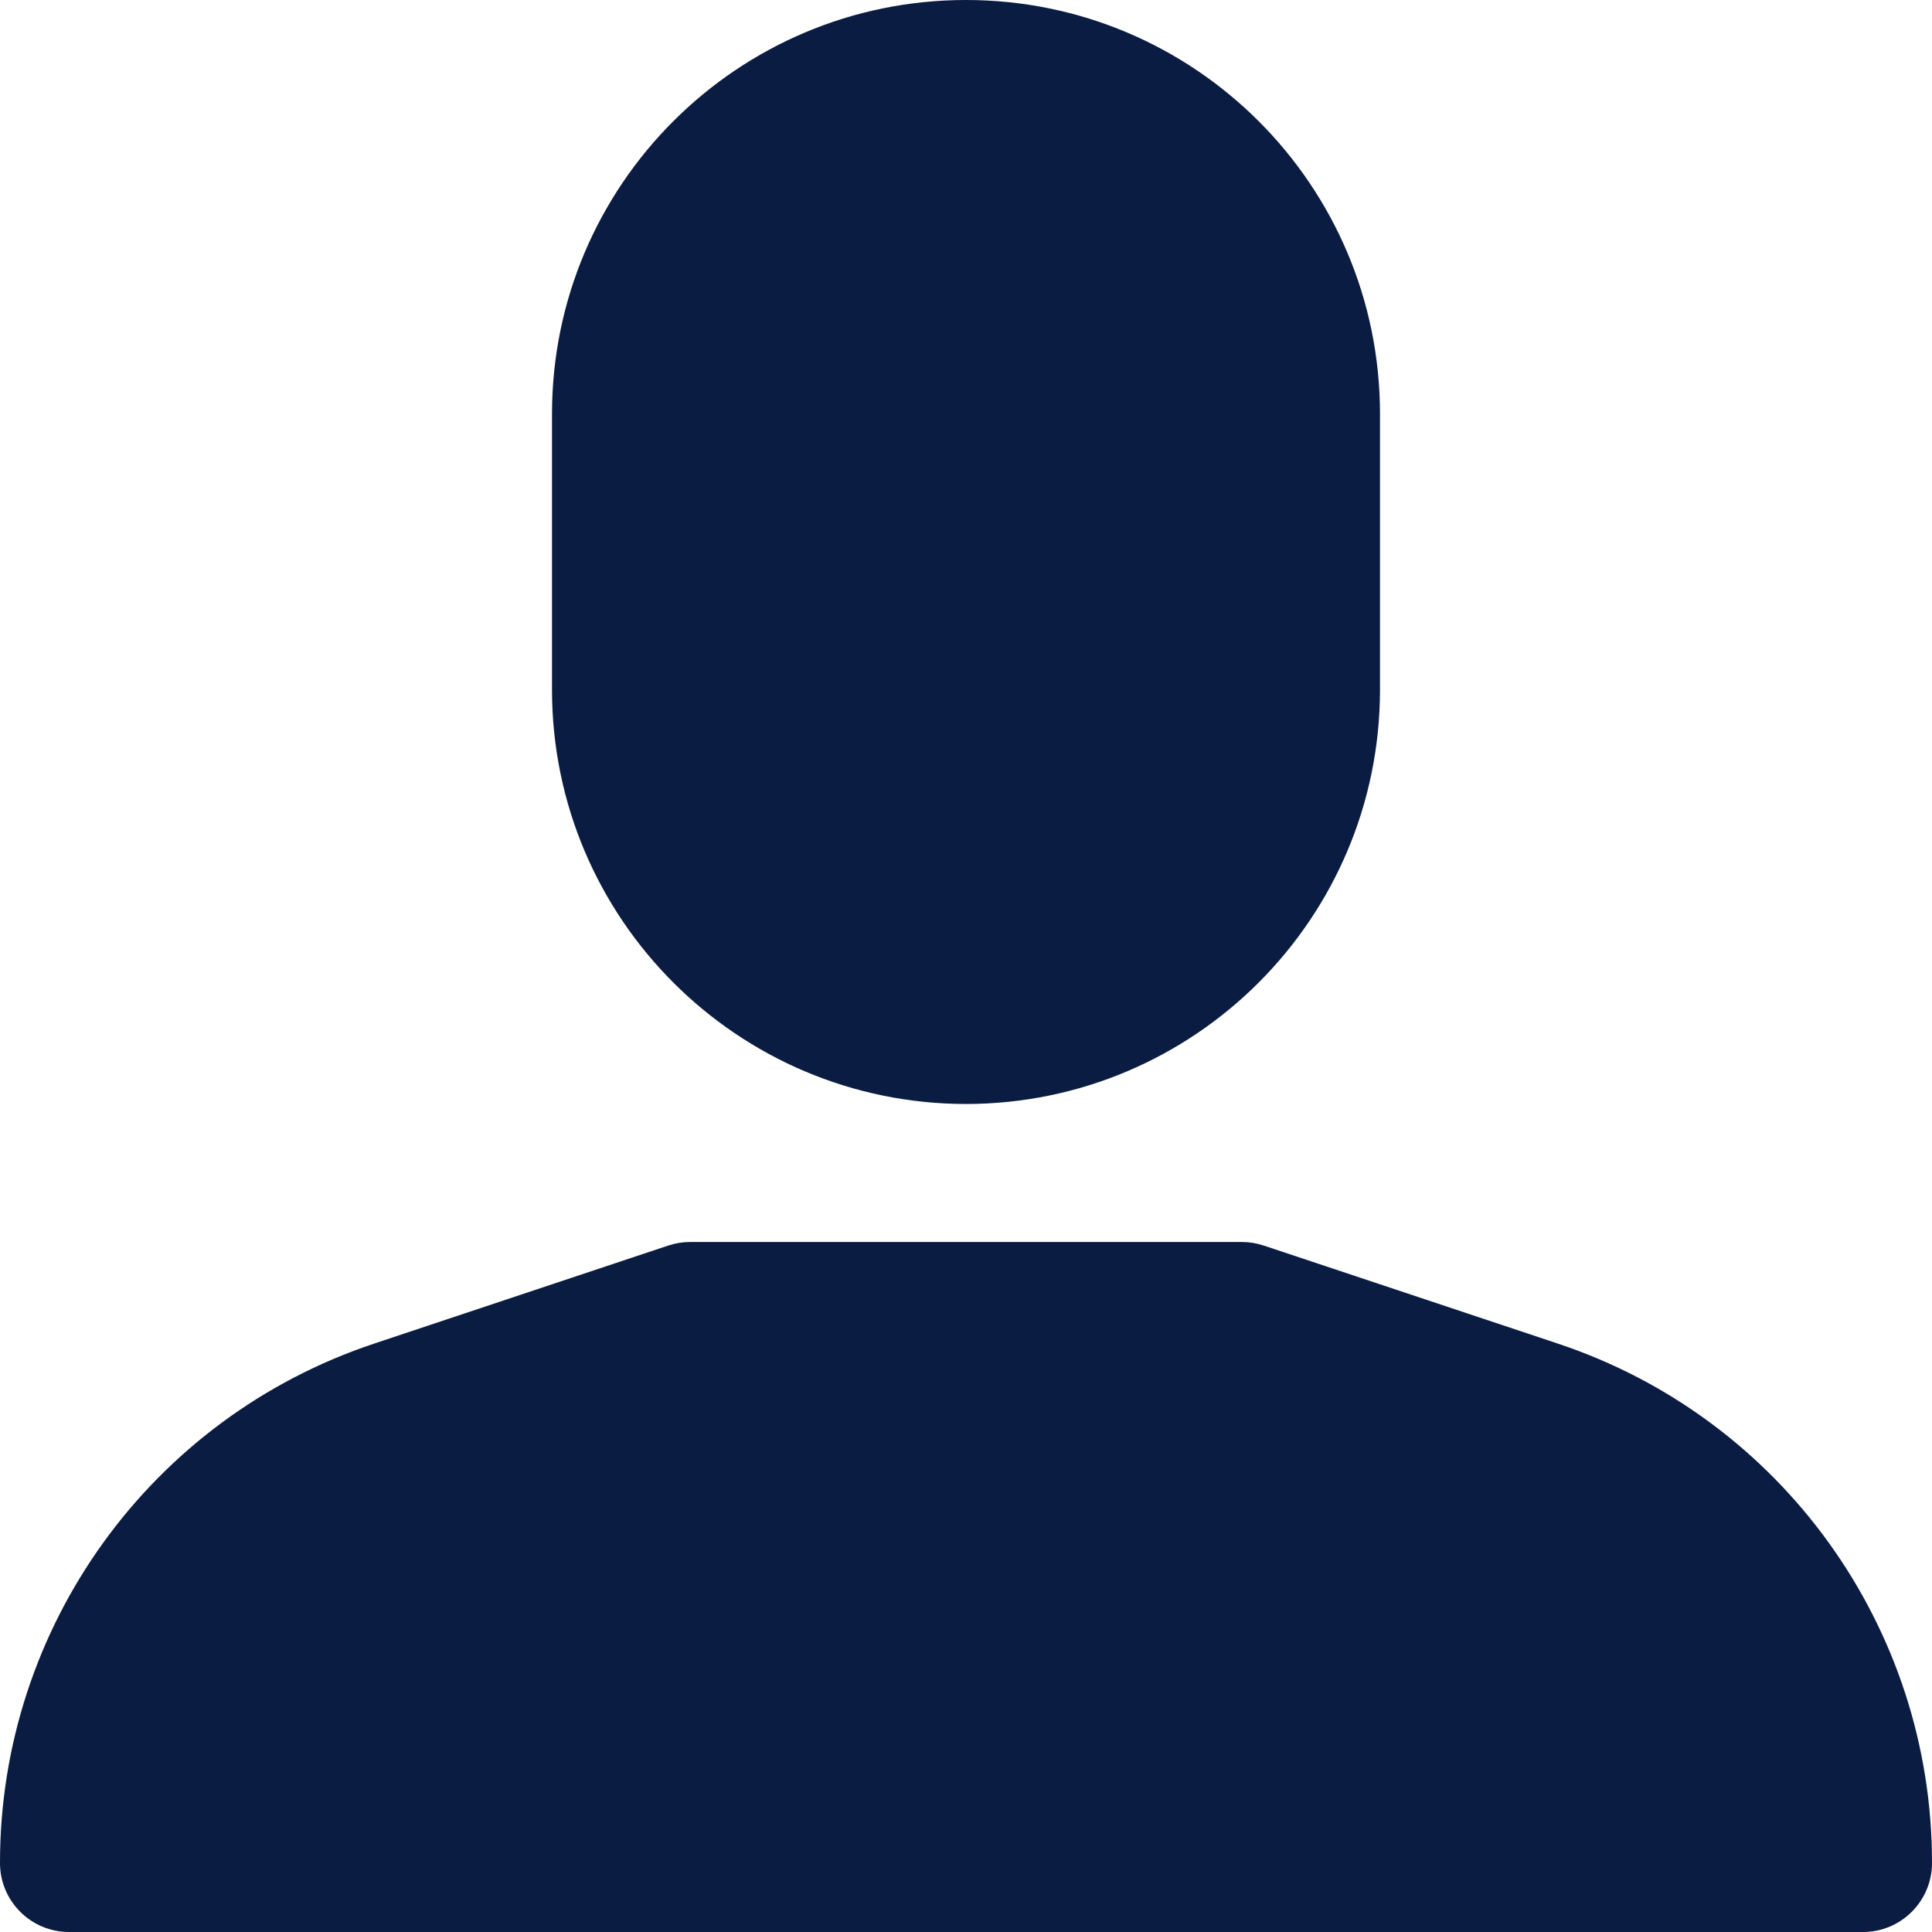 <?xml version="1.0"?>
<svg xmlns="http://www.w3.org/2000/svg" xmlns:xlink="http://www.w3.org/1999/xlink" version="1.1" id="Capa_1" x="0px" y="0px" viewBox="0 0 477.867 477.867" style="enable-background:new 0 0 477.867 477.867;" xml:space="preserve" width="512px" height="512px"><g><g>
	<g>
		<path d="M385.246,332.305l-72.653-24.218c-1.738-0.584-3.559-0.883-5.393-0.888H170.667c-1.834,0.004-3.655,0.304-5.393,0.888    l-72.653,24.218C37.276,350.693-0.053,402.481,0,460.8c0,9.426,7.641,17.067,17.067,17.067H460.8    c9.426,0,17.067-7.641,17.067-17.067C477.92,402.481,440.591,350.693,385.246,332.305z" data-original="#000000" class="active-path" data-old_color="#000000" fill="#0B1C42"/>
	</g>
</g><g>
	<g>
		<path d="M238.933,0c-56.554,0-102.4,45.846-102.4,102.4v68.267c0.056,56.531,45.869,102.344,102.4,102.4    c56.531-0.056,102.344-45.869,102.4-102.4V102.4C341.333,45.846,295.487,0,238.933,0z" data-original="#000000" class="active-path" data-old_color="#000000" fill="#0B1C42"/>
	</g>
</g></g> </svg>
